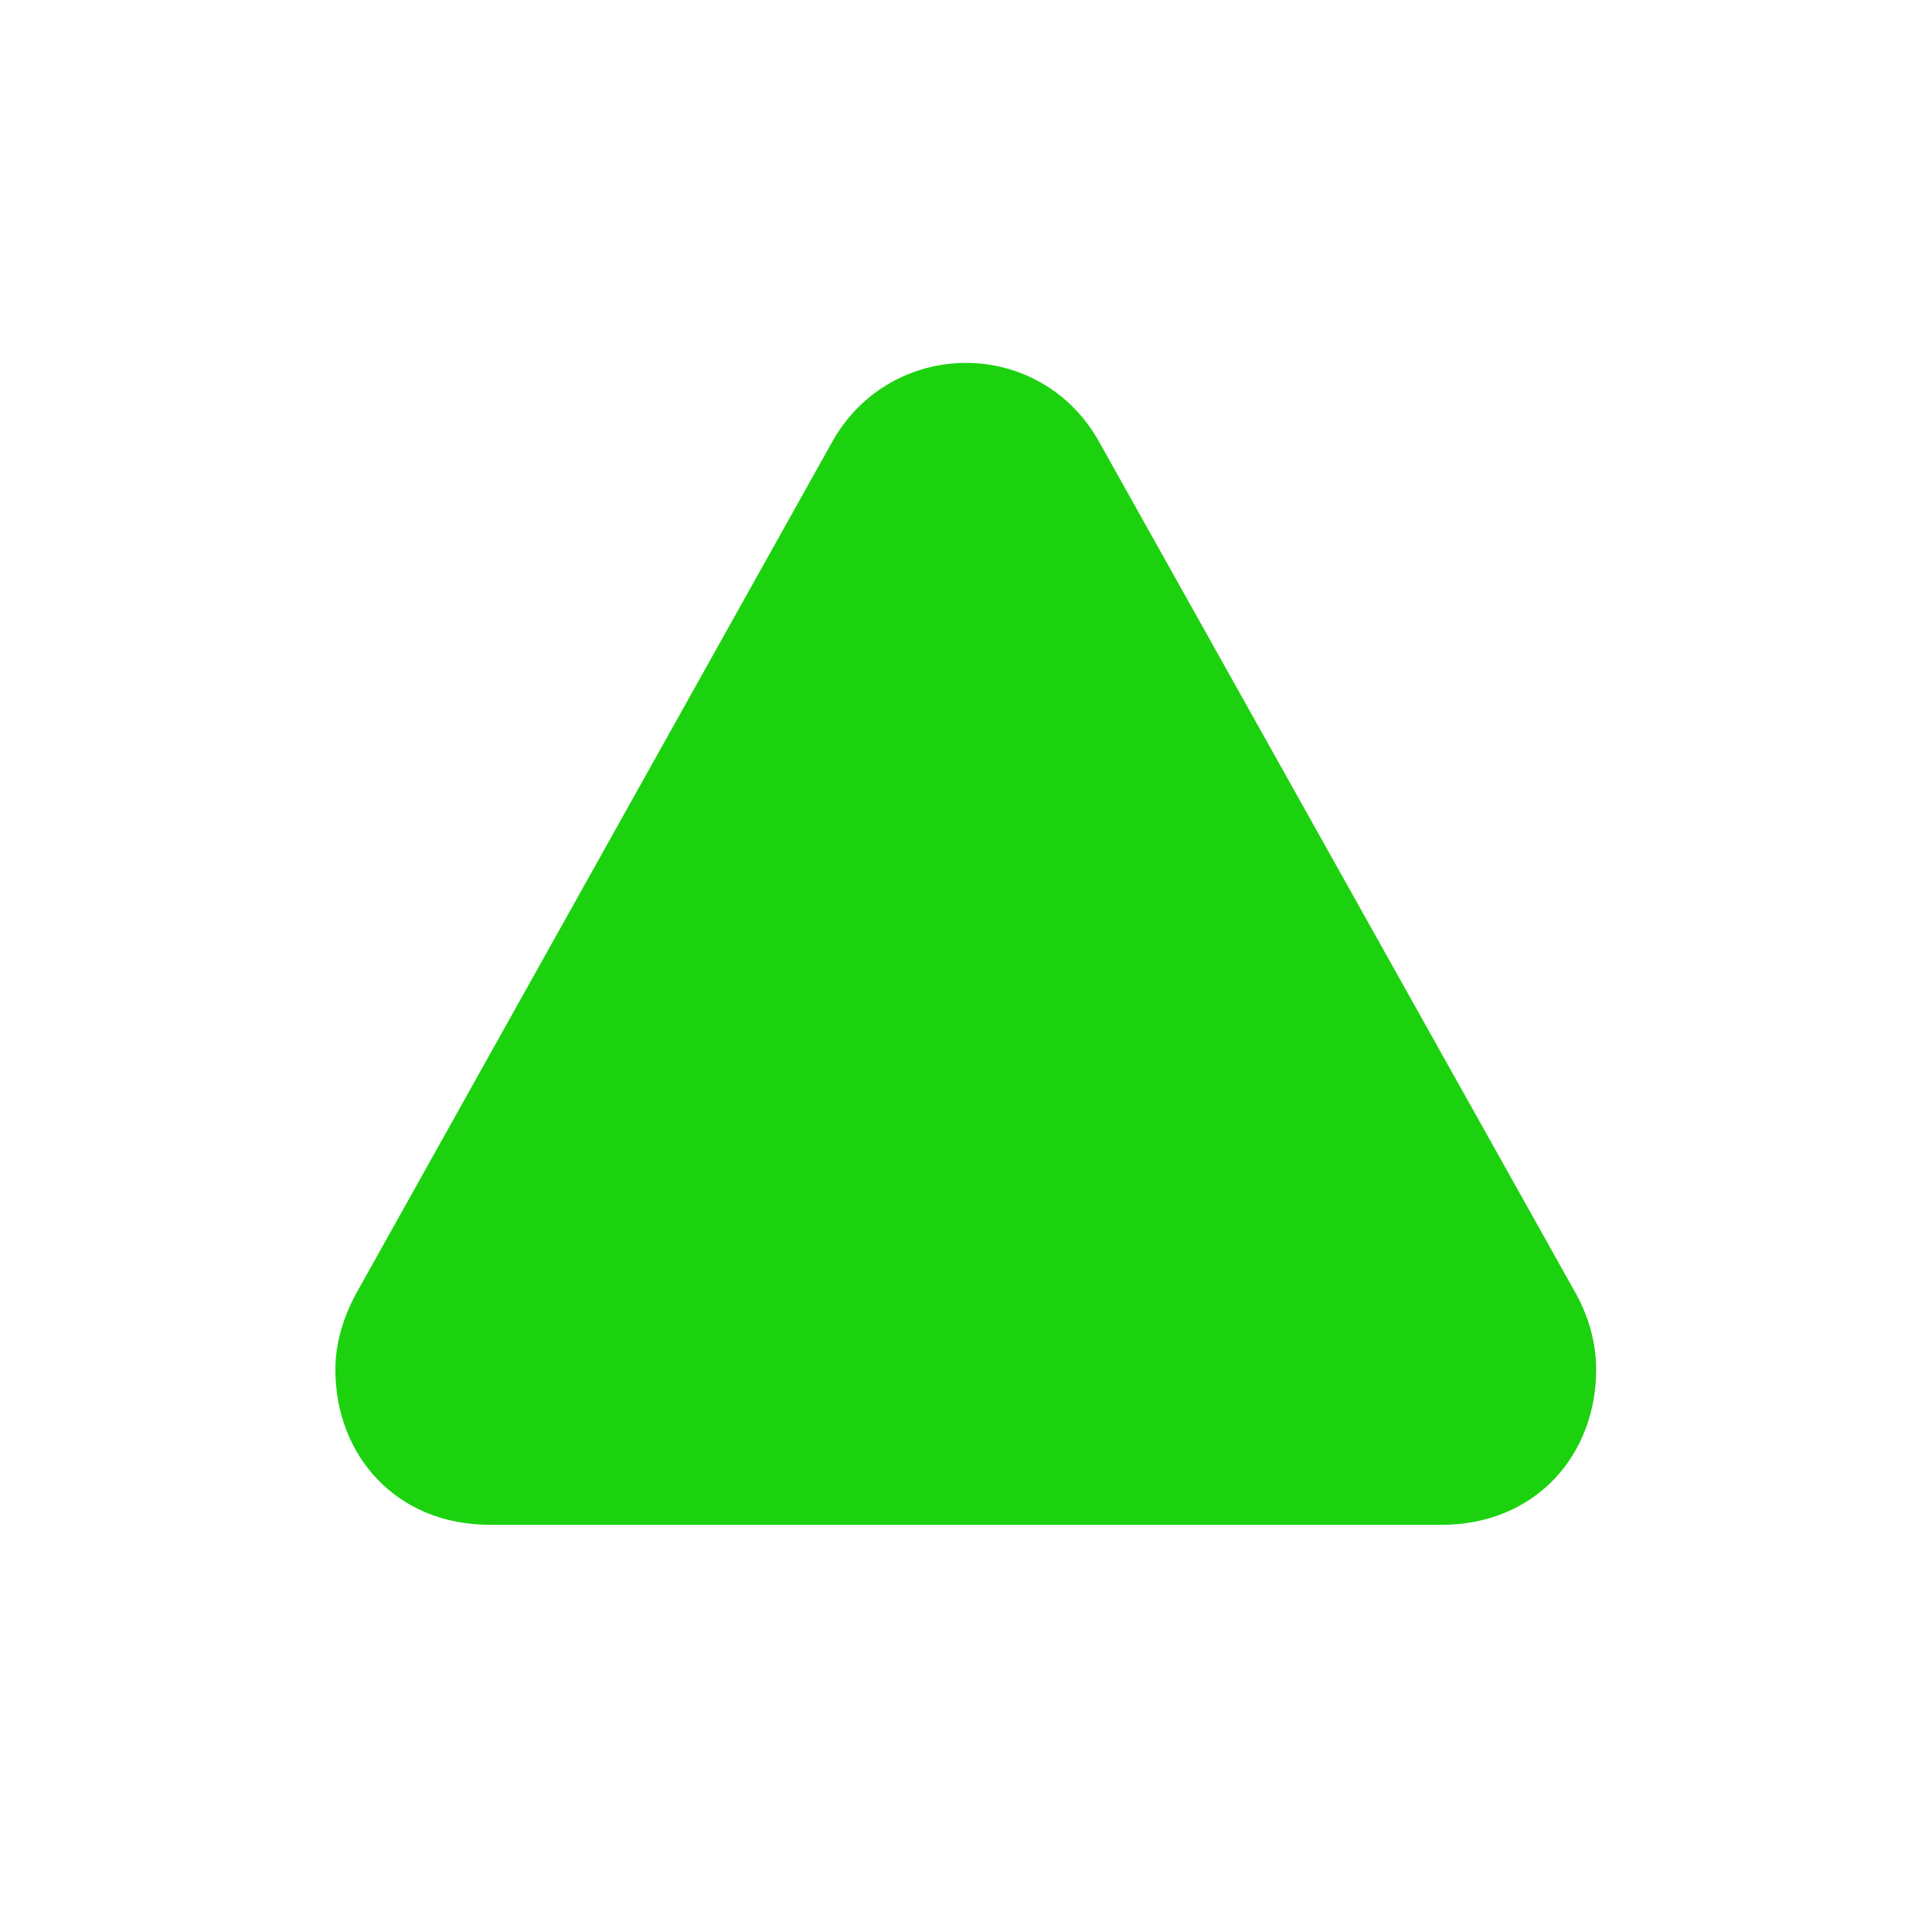 <svg width="12" height="12" viewBox="0 0 12 12" fill="none" xmlns="http://www.w3.org/2000/svg">
<path d="M3.043 9.471H8.953C9.537 9.471 9.914 9.038 9.914 8.507C9.914 8.349 9.872 8.187 9.789 8.036L6.829 2.748C6.648 2.42 6.324 2.254 6 2.254C5.676 2.254 5.348 2.42 5.167 2.748L2.211 8.036C2.128 8.191 2.083 8.349 2.083 8.507C2.083 9.038 2.459 9.471 3.043 9.471Z" fill="#1CD20F"/>
</svg>
